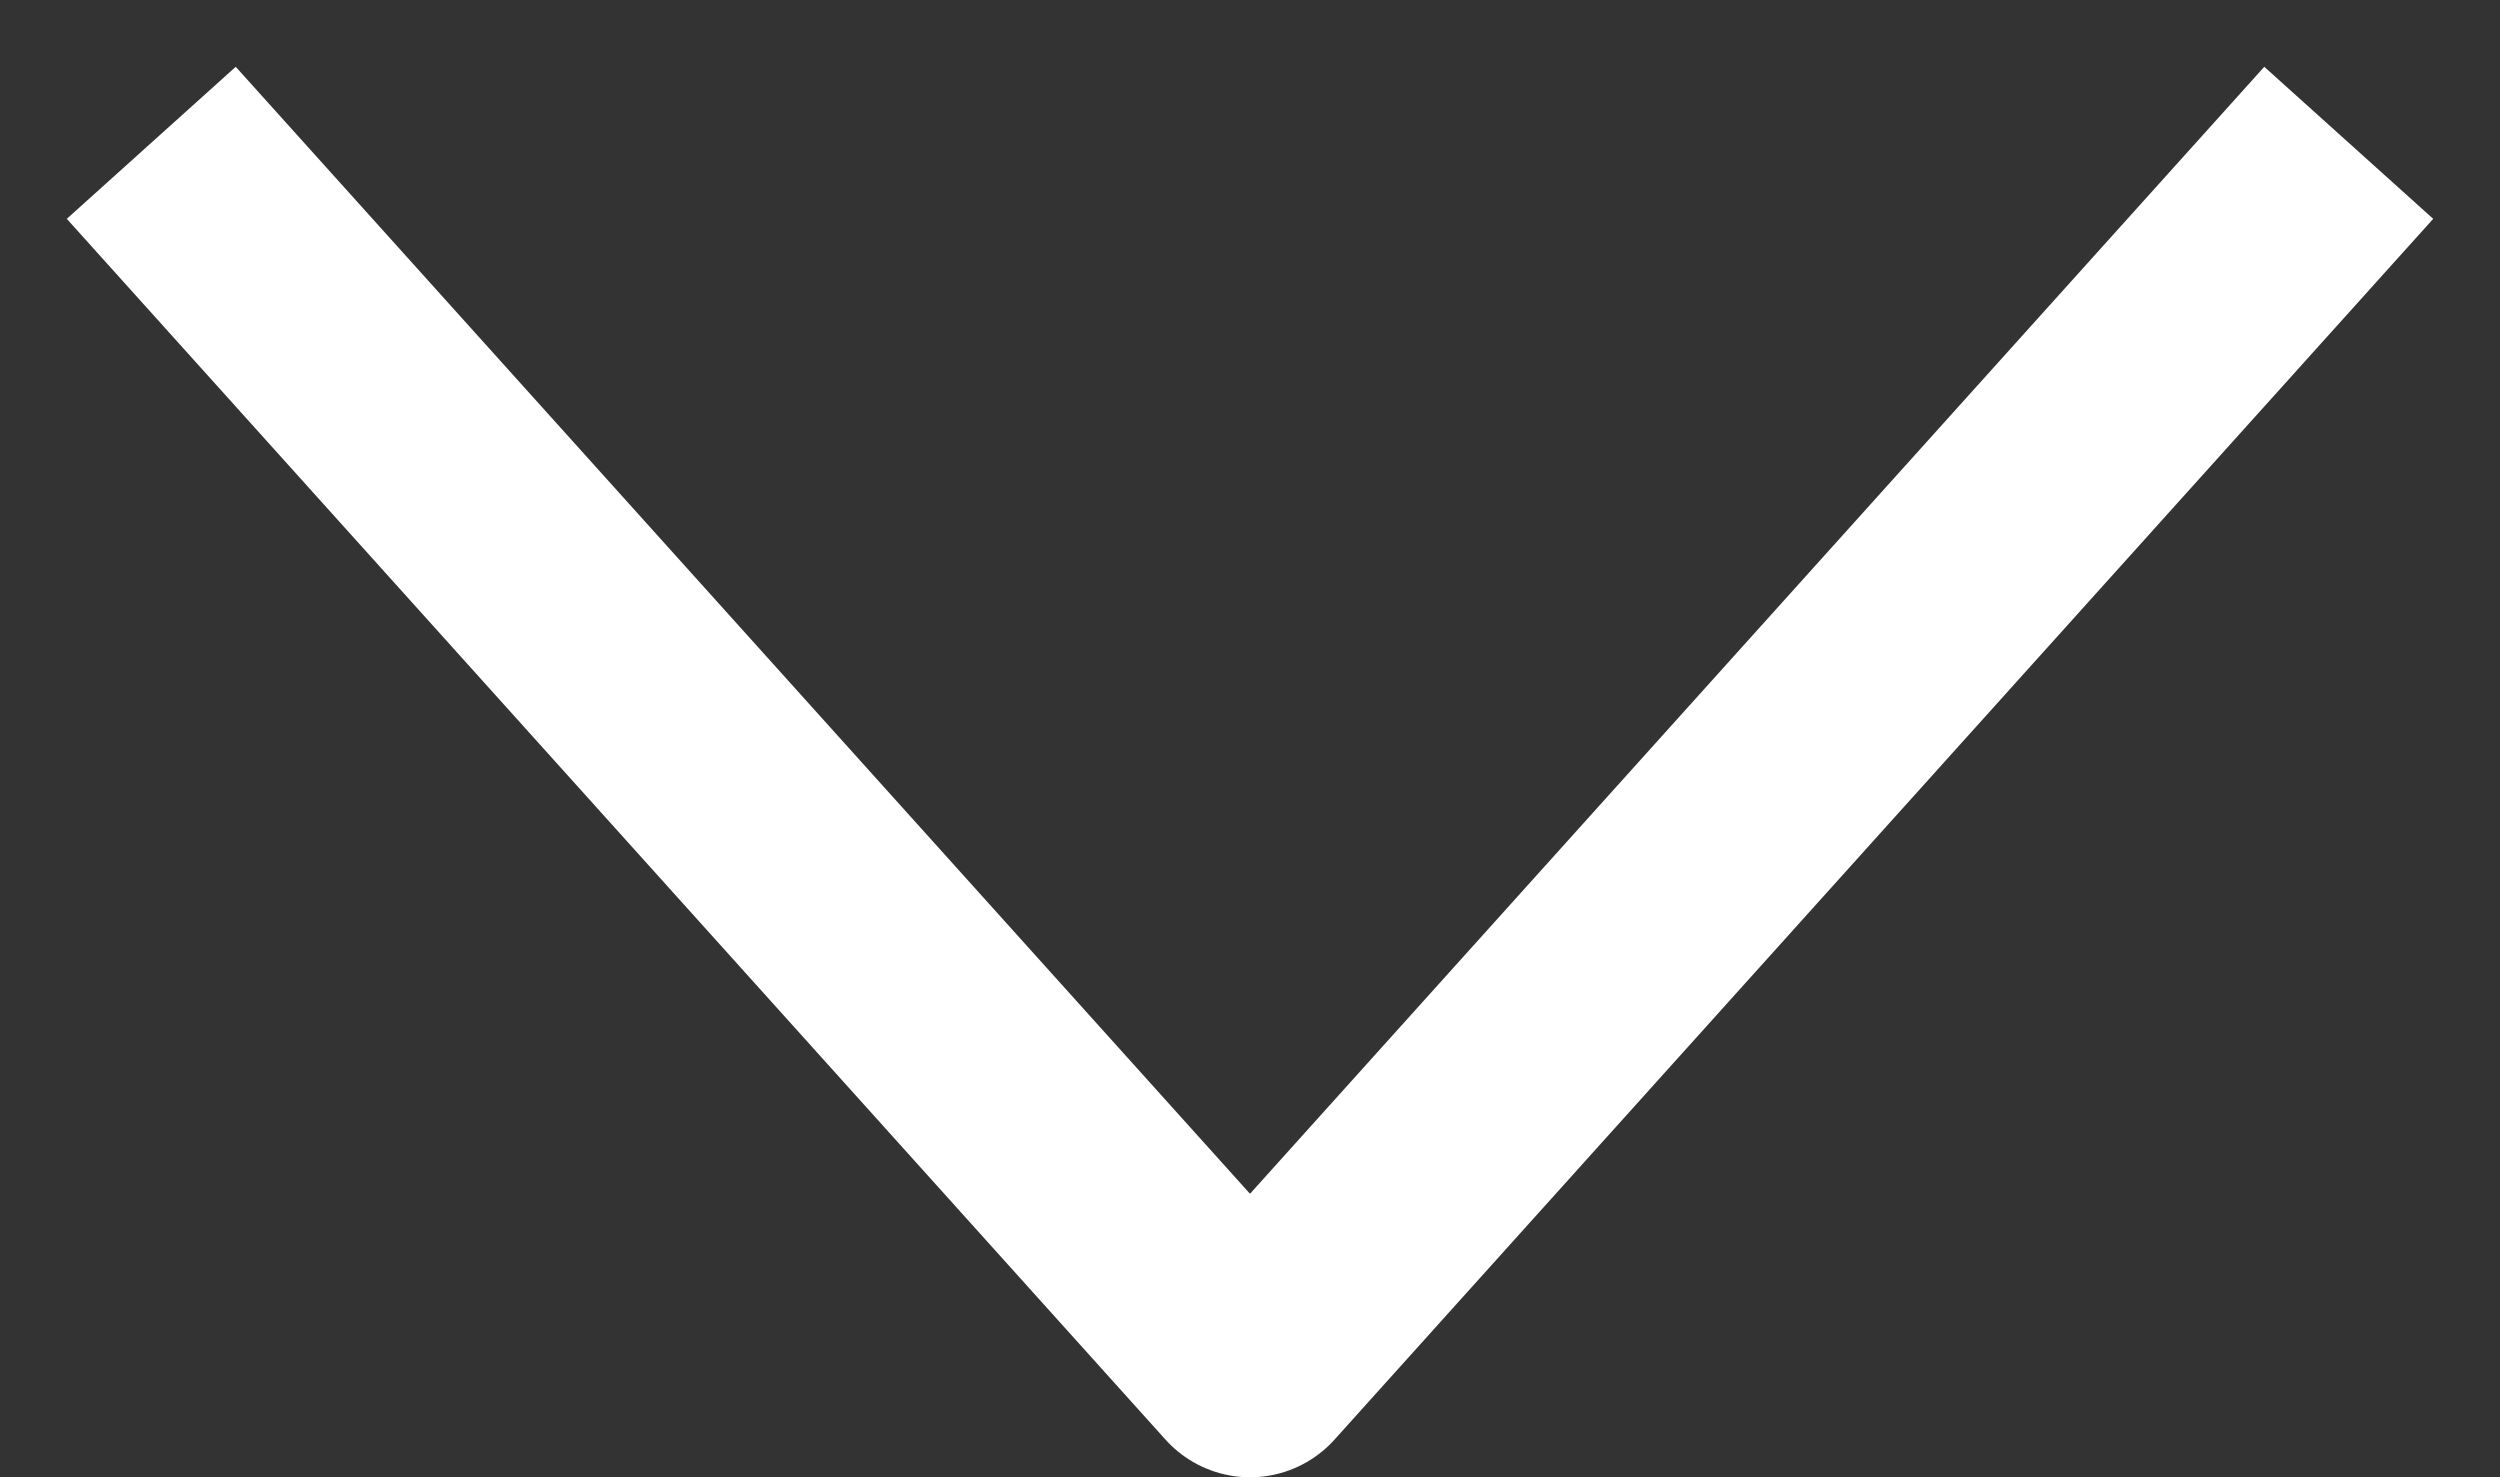 <svg width="22" height="13" viewBox="0 0 22 13" fill="none" xmlns="http://www.w3.org/2000/svg">
<rect x="0" y="0" width="22" height="13" fill="#333333" stroke="none"/>
<path d="M20 2L11 12L2 2" stroke="white" stroke-width="2" stroke-linecap="square" stroke-linejoin="round"/>
</svg>
